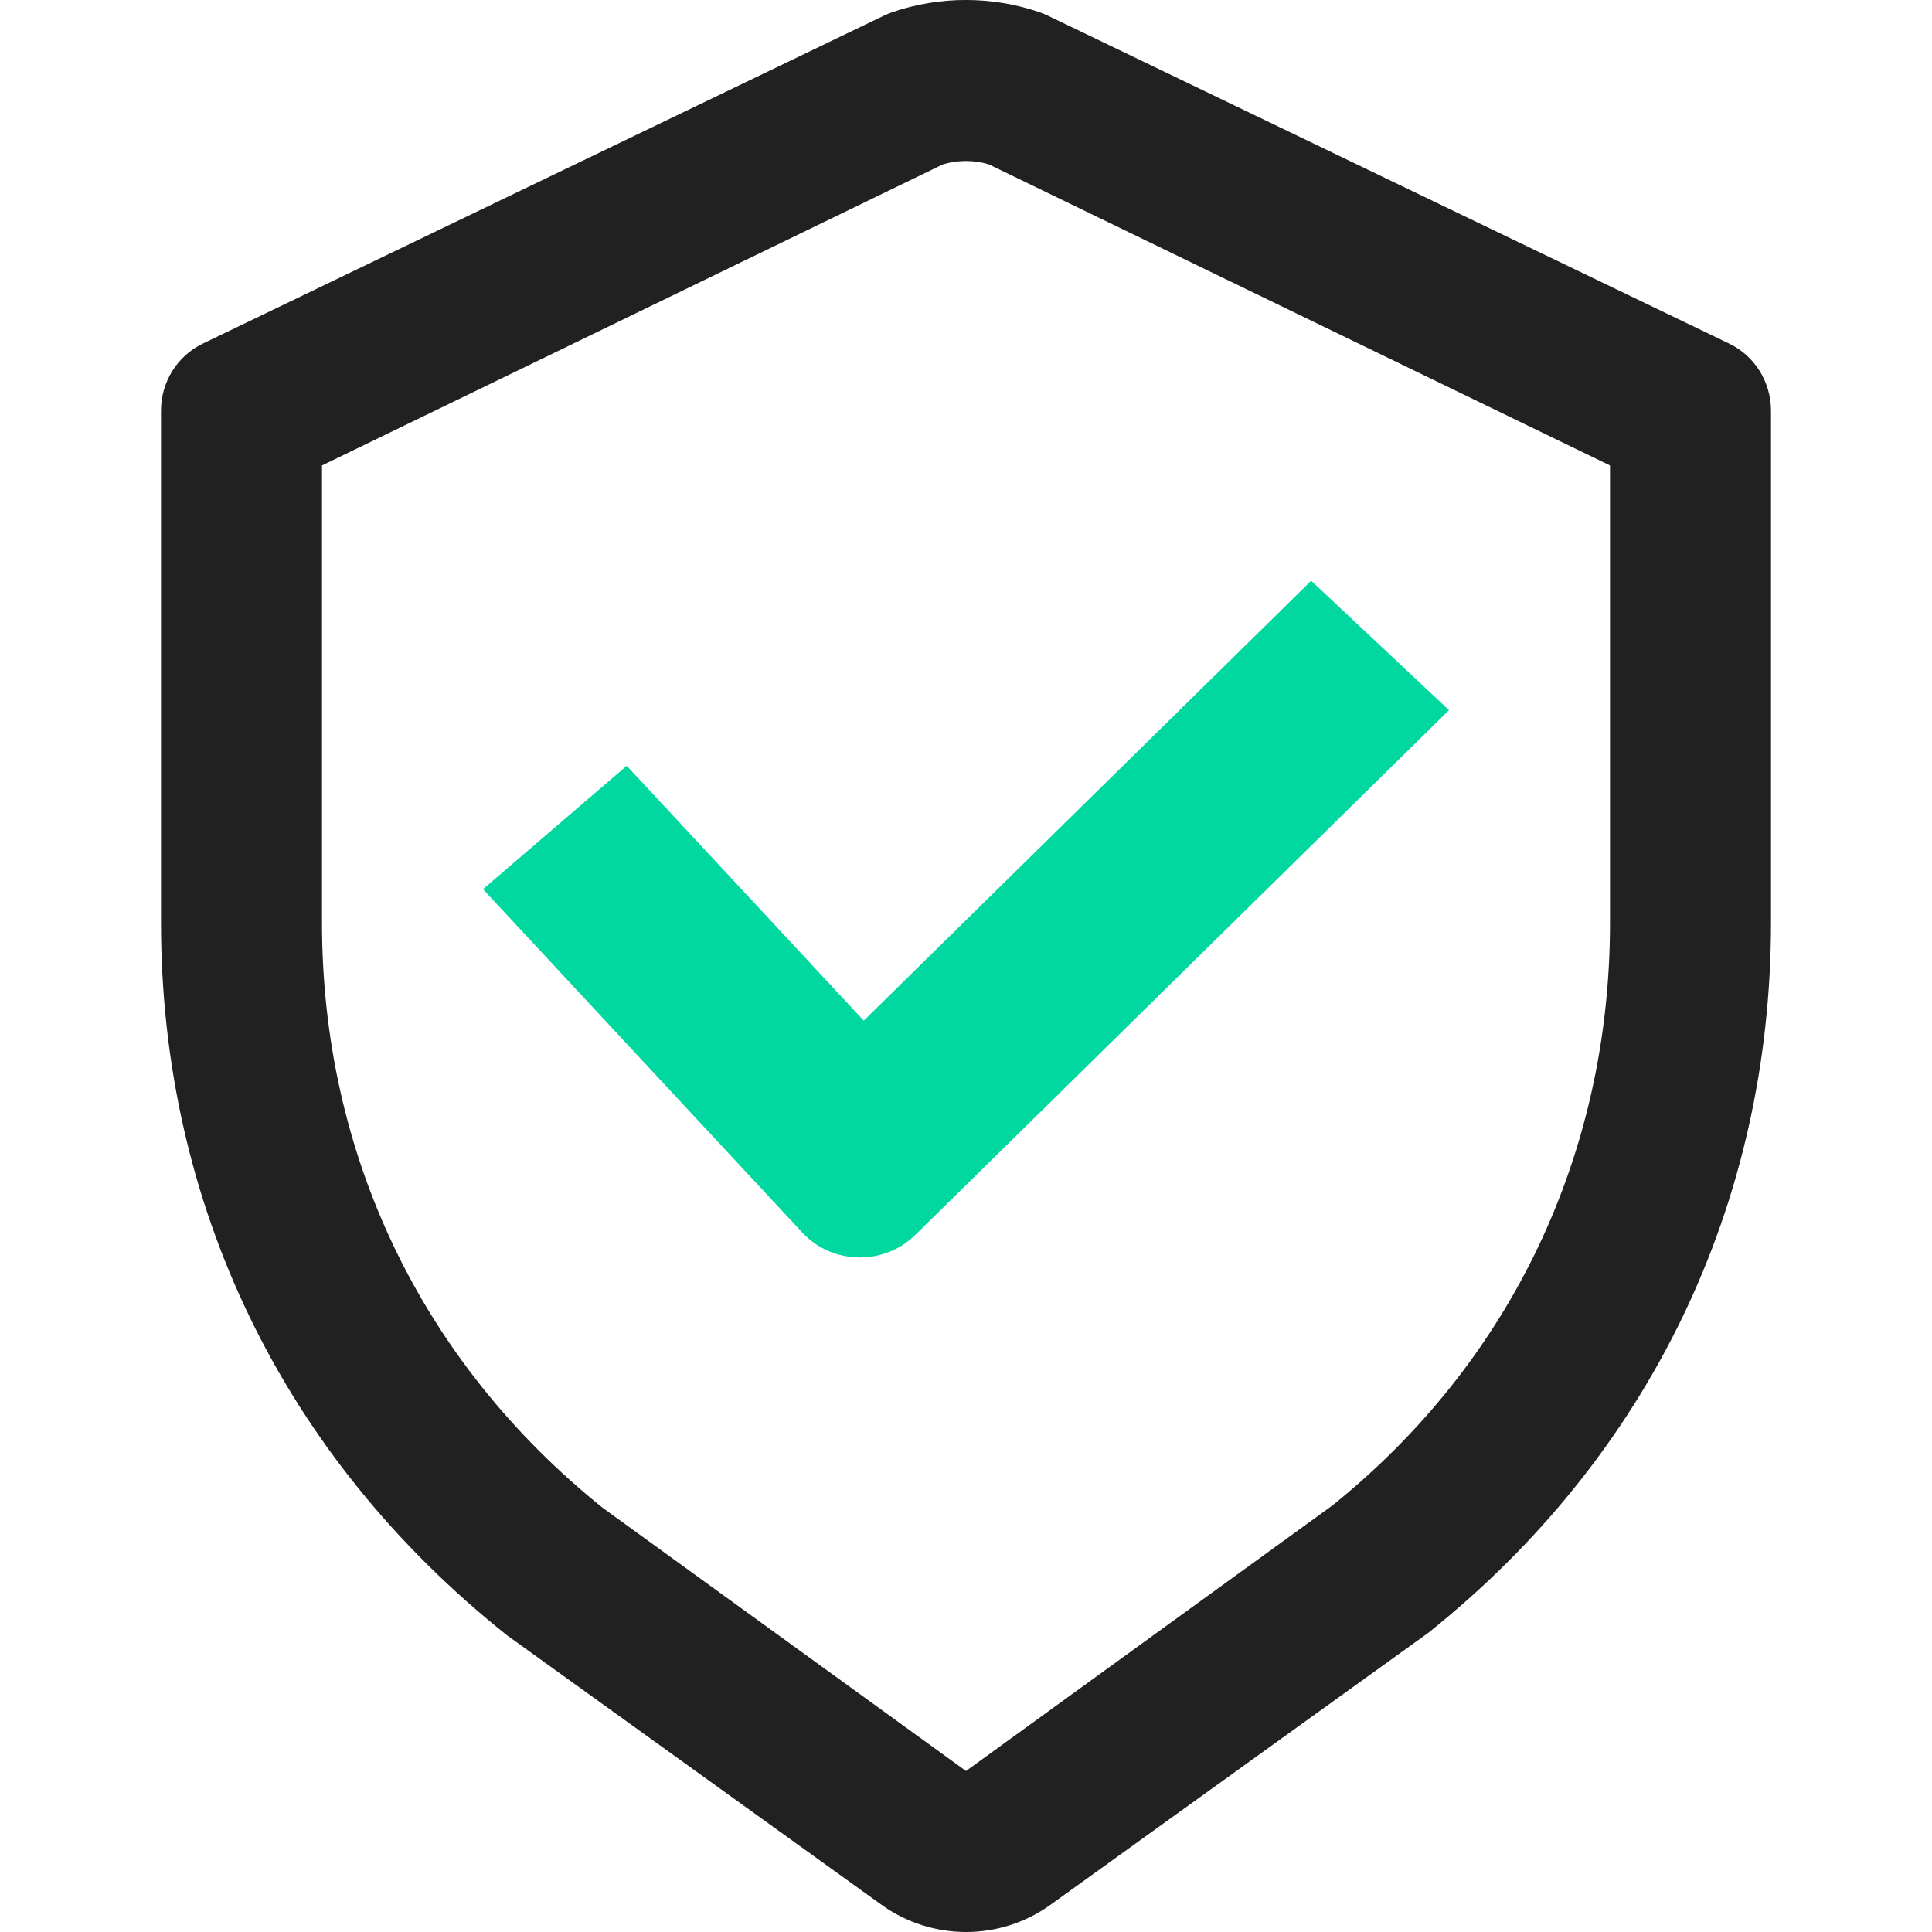 <?xml version="1.0" encoding="UTF-8"?>
<svg width="24px" height="24px" viewBox="0 0 24 24" version="1.1" xmlns="http://www.w3.org/2000/svg" xmlns:xlink="http://www.w3.org/1999/xlink">
    <title>Icon / identification-check</title>
    <g id="Icon-/-identification-check" stroke="none" stroke-width="1" fill="none" fill-rule="evenodd">
        <path d="M12,24 C11.624,24 11.256,23.882 10.949,23.661 L6.298,20.314 C3.513,18.096 2,14.959 2,11.455 L2,5.102 C2,4.745 2.202,4.421 2.52,4.268 L10.985,0.192 C11.016,0.177 11.049,0.164 11.082,0.152 C11.673,-0.051 12.324,-0.051 12.914,0.152 C12.948,0.164 12.98,0.177 13.012,0.192 L21.48,4.268 C21.798,4.421 22,4.745 22,5.102 L22,11.455 C22,14.96 20.486,18.096 17.738,20.287 L13.051,23.661 C12.737,23.887 12.369,24 12,24 Z M4,5.782 L4,11.464 C4,14.344 5.239,16.925 7.487,18.731 L12,22 L16.548,18.704 C18.762,16.925 20,14.345 20,11.464 L20,5.782 L12.282,2.041 C12.098,1.986 11.898,1.987 11.715,2.041 L4,5.782 Z" id="形状" fill="#212121" fill-rule="nonzero"></path>
        <path d="M9.969,15.314 L6,11.046 L7.785,9.513 L10.73,12.679 L16.288,7.214 L18,8.822 L11.367,15.344 C10.98,15.724 10.338,15.711 9.969,15.314 Z" id="路径" fill="#00D8A0" fill-rule="nonzero"></path>
    </g>
</svg>